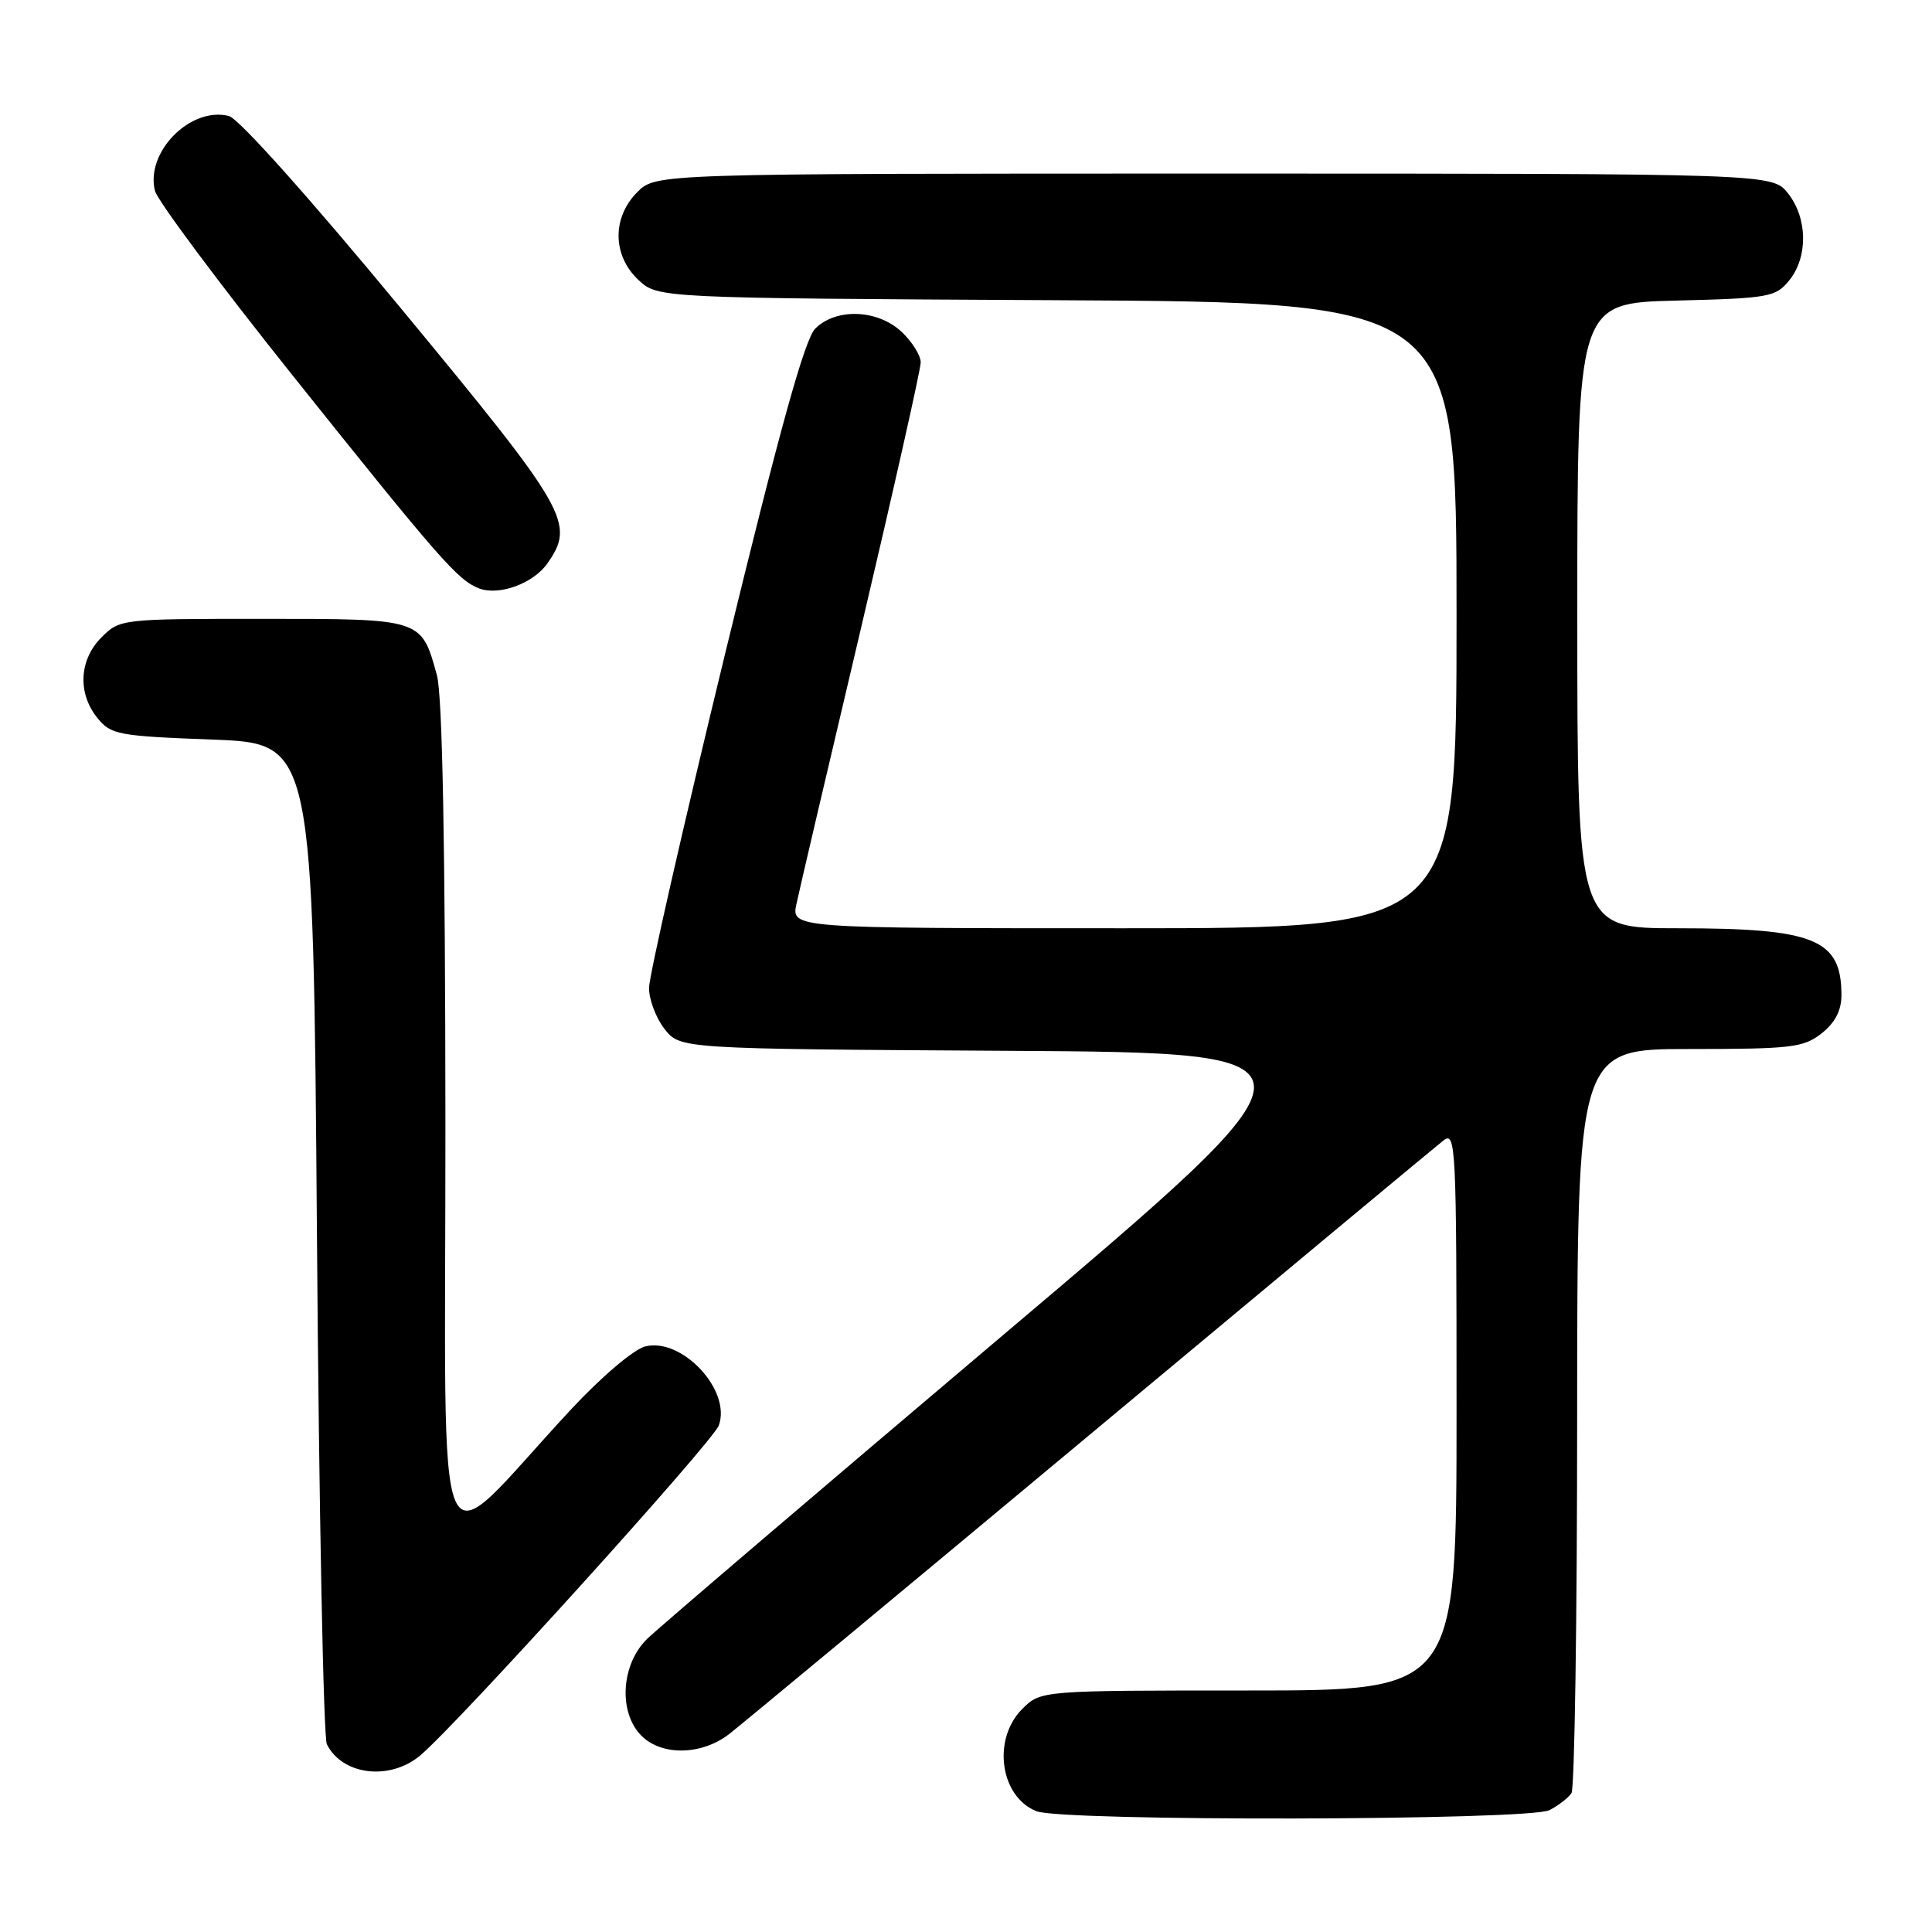 <?xml version="1.0" encoding="UTF-8" standalone="no"?>
<!DOCTYPE svg PUBLIC "-//W3C//DTD SVG 1.1//EN" "http://www.w3.org/Graphics/SVG/1.1/DTD/svg11.dtd" >
<svg xmlns="http://www.w3.org/2000/svg" xmlns:xlink="http://www.w3.org/1999/xlink" version="1.1" viewBox="0 0 256 256">
 <g >
 <path fill="currentColor"
d=" M 205.32 239.85 C 206.52 239.22 207.83 238.21 208.23 237.60 C 208.64 237.00 208.98 214.56 208.98 187.75 C 209.00 139.00 209.00 139.00 223.87 139.00 C 237.39 139.00 238.97 138.81 241.37 136.93 C 243.16 135.51 244.00 133.90 244.00 131.86 C 244.00 124.44 240.47 123.00 222.35 123.00 C 209.00 123.00 209.00 123.00 209.00 81.58 C 209.00 40.16 209.00 40.16 222.09 39.83 C 234.45 39.52 235.29 39.37 237.09 37.14 C 239.59 34.05 239.52 28.93 236.93 25.63 C 234.85 23.00 234.85 23.00 160.88 23.00 C 86.91 23.00 86.91 23.00 84.45 25.45 C 81.09 28.82 81.14 33.84 84.58 37.08 C 87.16 39.50 87.16 39.50 140.08 39.78 C 193.00 40.05 193.00 40.05 193.00 81.53 C 193.00 123.00 193.00 123.00 148.92 123.00 C 104.84 123.00 104.84 123.00 105.54 119.75 C 105.92 117.96 109.78 101.46 114.12 83.09 C 118.45 64.71 122.00 48.93 122.00 48.01 C 122.00 47.10 120.86 45.28 119.47 43.97 C 116.29 40.99 110.77 40.78 108.02 43.55 C 106.62 44.96 103.30 56.93 96.04 86.79 C 90.52 109.51 86.00 129.36 86.00 130.91 C 86.00 132.46 86.93 134.91 88.06 136.35 C 90.13 138.98 90.13 138.98 133.63 139.24 C 177.13 139.50 177.13 139.50 132.81 176.99 C 108.44 197.61 87.26 215.69 85.75 217.16 C 82.28 220.55 81.91 226.91 85.00 230.00 C 87.69 232.69 92.97 232.59 96.62 229.77 C 98.20 228.54 119.75 210.66 144.50 190.02 C 169.25 169.38 190.29 151.88 191.25 151.13 C 192.91 149.83 193.00 151.67 193.00 186.88 C 193.00 224.00 193.00 224.00 165.45 224.00 C 137.91 224.00 137.91 224.00 135.45 226.45 C 131.45 230.46 132.50 238.05 137.32 239.99 C 140.73 241.37 202.68 241.24 205.32 239.85 Z  M 55.69 232.60 C 60.61 228.47 94.42 191.09 95.24 188.89 C 96.95 184.25 90.38 177.19 85.49 178.41 C 83.97 178.80 79.70 182.42 75.65 186.77 C 56.97 206.85 59.05 211.56 59.02 149.00 C 59.00 112.01 58.62 92.17 57.90 89.50 C 55.83 81.95 56.00 82.00 34.80 82.00 C 16.08 82.00 15.89 82.02 13.45 84.45 C 10.48 87.43 10.25 91.85 12.91 95.14 C 14.70 97.35 15.64 97.53 28.16 98.00 C 41.50 98.50 41.50 98.50 42.00 164.00 C 42.27 200.03 42.86 230.23 43.31 231.12 C 45.36 235.24 51.67 235.99 55.69 232.60 Z  M 72.52 74.67 C 76.25 69.35 75.31 67.70 53.26 41.02 C 41.05 26.24 31.62 15.69 30.33 15.37 C 25.24 14.09 19.25 20.15 20.53 25.28 C 20.86 26.58 29.01 37.52 38.64 49.58 C 58.31 74.20 60.67 76.89 63.49 77.97 C 66.13 78.97 70.66 77.32 72.52 74.67 Z "/>
</g>
</svg>